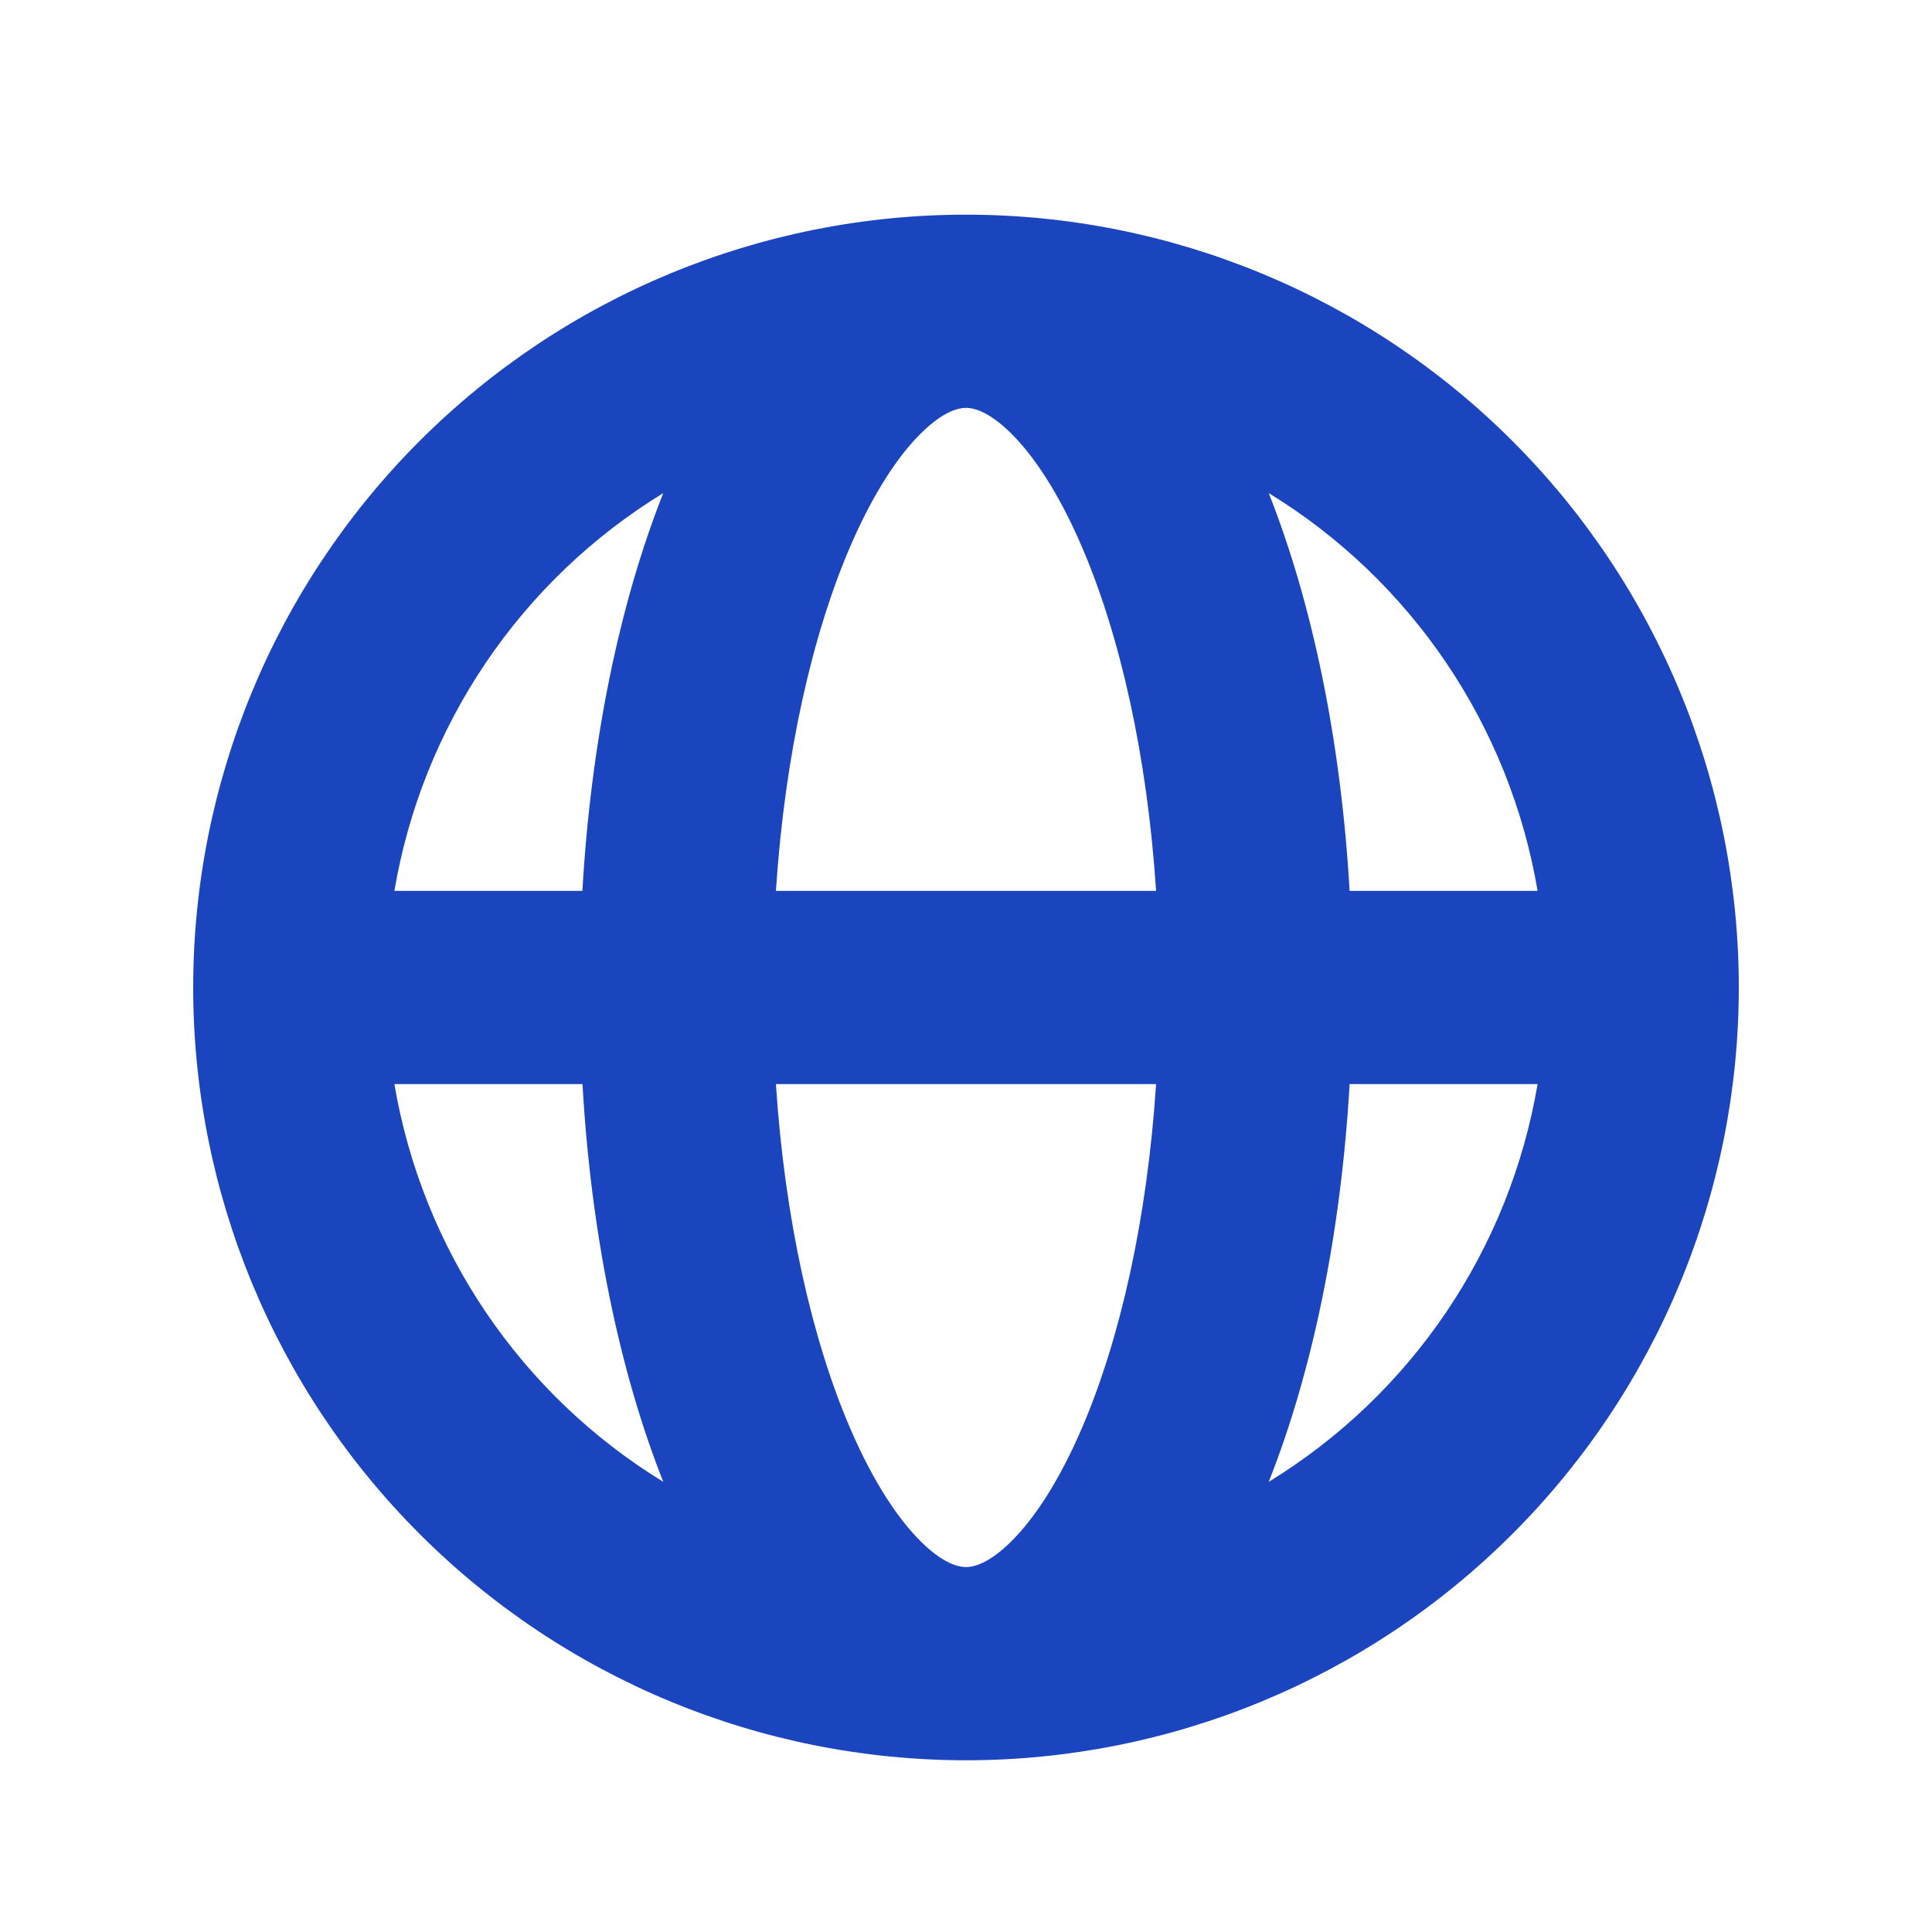 <svg width="36" height="36" viewBox="0 0 36 36" fill="none" xmlns="http://www.w3.org/2000/svg">
<path fill-rule="evenodd" clip-rule="evenodd" d="M7.349 16.6H10.852C11.012 13.817 11.542 11.254 12.359 9.188C11.043 9.994 9.915 11.072 9.051 12.351C8.187 13.63 7.607 15.079 7.349 16.6ZM18 4C14.181 4 10.518 5.517 7.818 8.218C5.117 10.918 3.6 14.581 3.6 18.4C3.6 22.219 5.117 25.882 7.818 28.582C10.518 31.283 14.181 32.8 18 32.8C21.819 32.8 25.482 31.283 28.182 28.582C30.883 25.882 32.4 22.219 32.4 18.4C32.4 14.581 30.883 10.918 28.182 8.218C25.482 5.517 21.819 4 18 4ZM18 7.6C17.863 7.6 17.582 7.658 17.163 8.072C16.735 8.493 16.268 9.193 15.836 10.199C15.136 11.832 14.625 14.055 14.458 16.6H21.542C21.375 14.055 20.864 11.832 20.164 10.199C19.732 9.191 19.264 8.493 18.837 8.072C18.418 7.658 18.137 7.6 18 7.6ZM25.148 16.6C24.988 13.817 24.458 11.254 23.641 9.188C24.957 9.994 26.085 11.072 26.949 12.351C27.813 13.63 28.393 15.079 28.651 16.6H25.148ZM21.542 20.2H14.458C14.625 22.745 15.136 24.968 15.836 26.601C16.268 27.609 16.736 28.307 17.163 28.728C17.582 29.142 17.863 29.2 18 29.2C18.137 29.2 18.418 29.142 18.837 28.728C19.265 28.307 19.733 27.607 20.164 26.601C20.864 24.968 21.375 22.745 21.542 20.2ZM23.641 27.612C24.458 25.548 24.988 22.983 25.148 20.2H28.651C28.393 21.721 27.813 23.17 26.949 24.449C26.085 25.727 24.957 26.806 23.641 27.612ZM12.359 27.612C11.542 25.546 11.012 22.983 10.854 20.2H7.349C7.607 21.721 8.187 23.17 9.051 24.449C9.915 25.727 11.043 26.806 12.359 27.612Z" fill="#1B44BF"/>
</svg>
